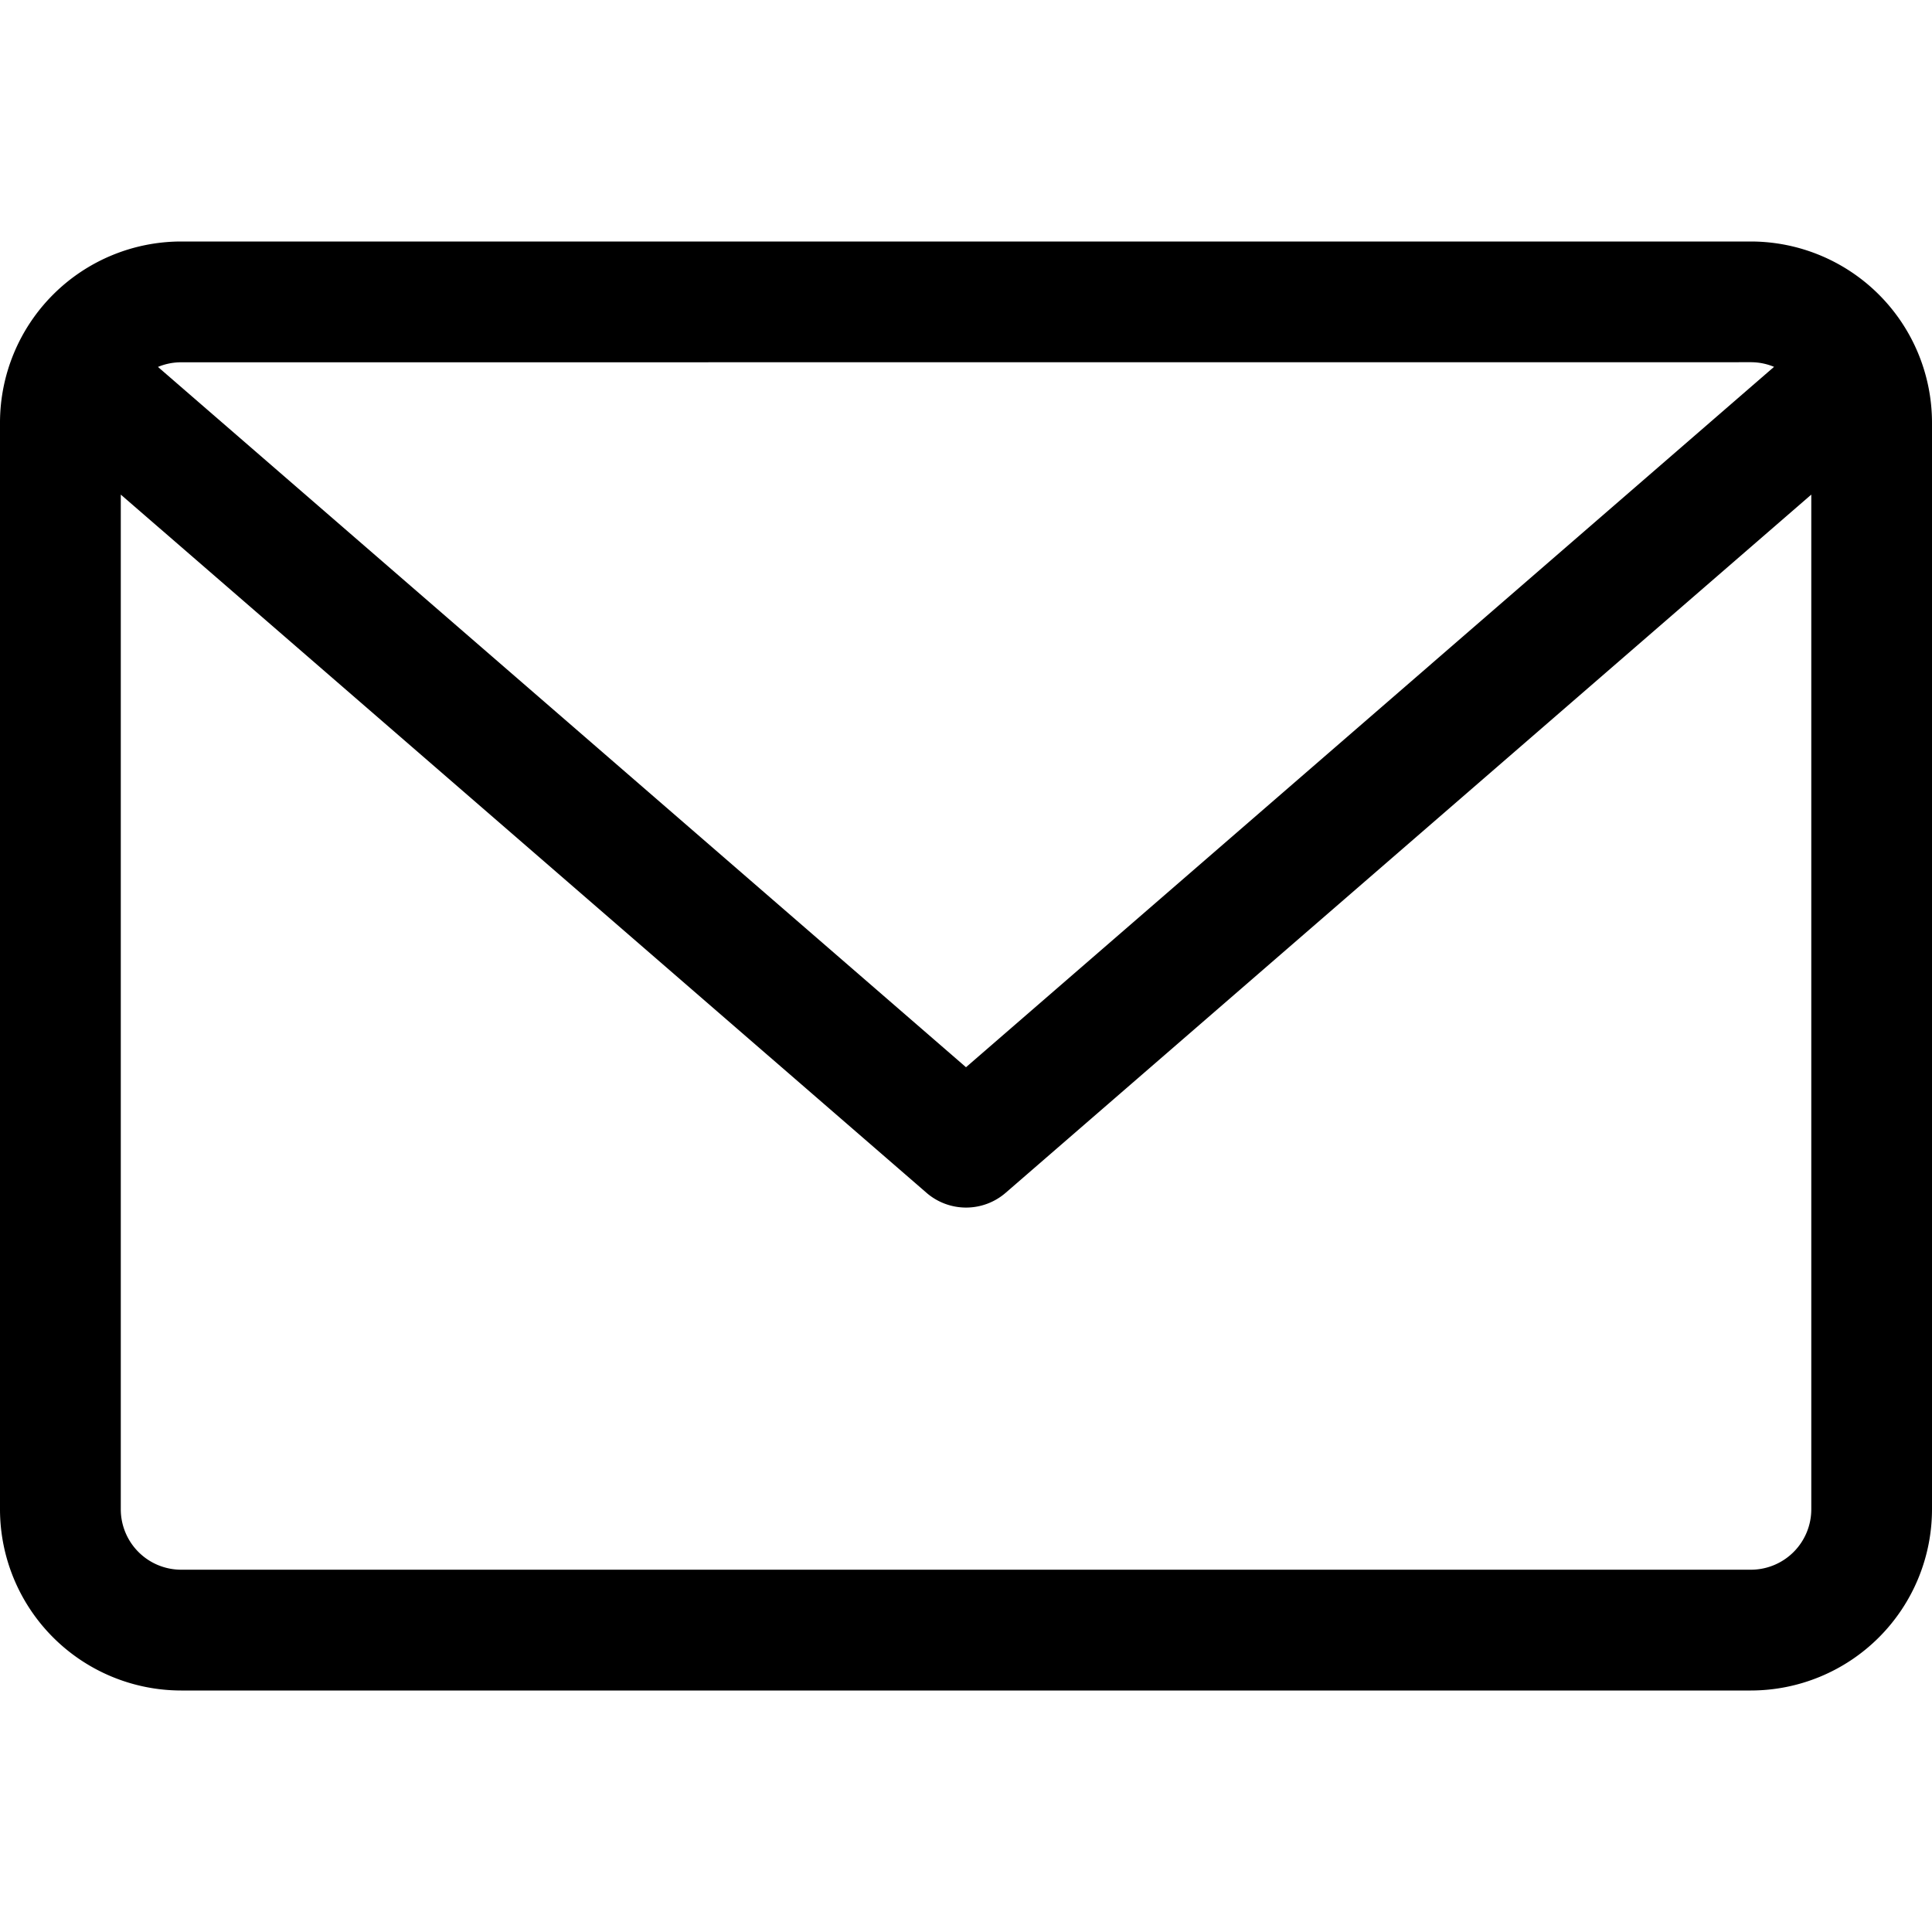 <svg xmlns="http://www.w3.org/2000/svg" xmlns:xlink="http://www.w3.org/1999/xlink" width="25" height="25" viewBox="0 0 25 25">
  <defs>
    <clipPath id="clip-path">
      <rect id="Rectangle_28" data-name="Rectangle 28" width="25" height="25" transform="translate(800 2604)" fill="#fff" stroke="#707070" stroke-width="1"/>
    </clipPath>
  </defs>
  <g id="Mask_Group_7" data-name="Mask Group 7" transform="translate(-800 -2604)" clip-path="url(#clip-path)">
    <path id="_2089181" data-name="2089181" d="M22.656,3.125H2.344A2.346,2.346,0,0,0,0,5.469V19.531a2.346,2.346,0,0,0,2.344,2.344H22.656A2.346,2.346,0,0,0,25,19.531V5.469a2.346,2.346,0,0,0-2.344-2.344Zm0,1.562a.777.777,0,0,1,.3.06L12.5,13.81,2.044,4.748a.778.778,0,0,1,.3-.06Zm0,15.625H2.344a.782.782,0,0,1-.781-.781V6.4l10.426,9.035a.782.782,0,0,0,1.024,0L23.438,6.4V19.531A.782.782,0,0,1,22.656,20.312Z" transform="translate(800 2604)"/>
  </g>
</svg>
